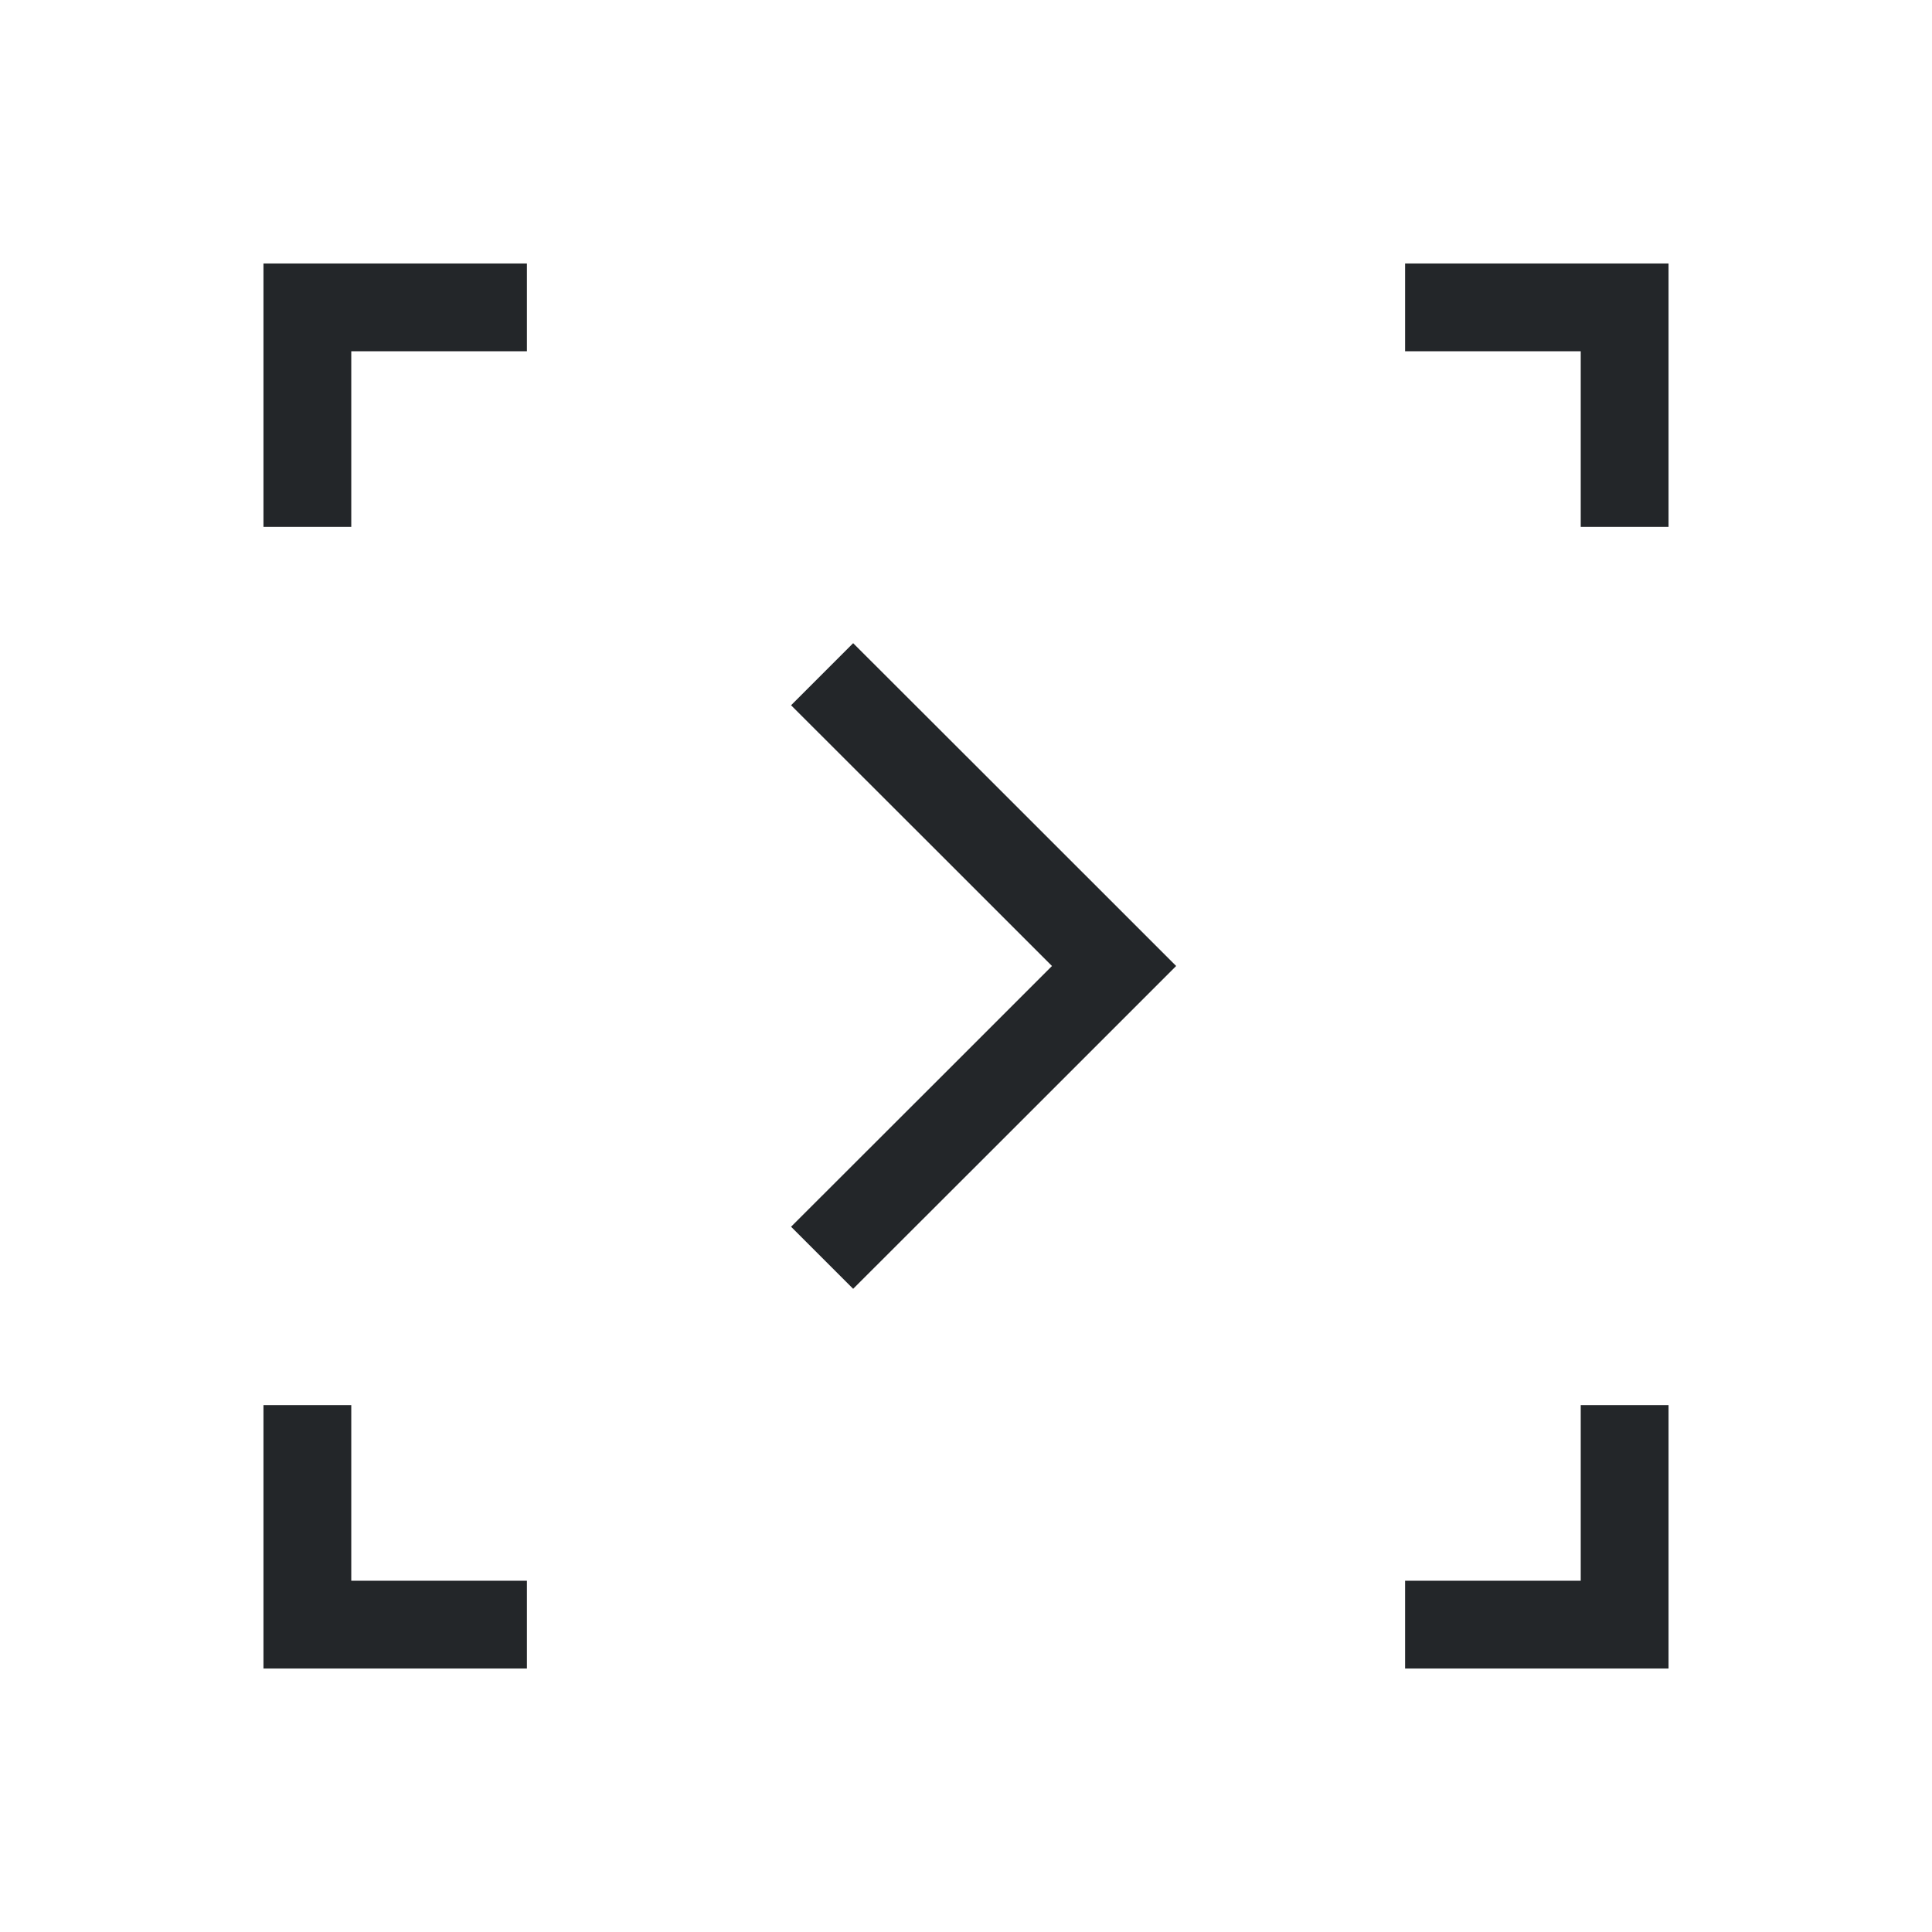 <?xml version="1.0" encoding="UTF-8" standalone="no"?>
<svg
   xmlns:dc="http://purl.org/dc/elements/1.1/"
   xmlns:cc="http://creativecommons.org/ns#"
   xmlns:rdf="http://www.w3.org/1999/02/22-rdf-syntax-ns#"
   xmlns:svg="http://www.w3.org/2000/svg"
   xmlns="http://www.w3.org/2000/svg"
   xmlns:sodipodi="http://sodipodi.sourceforge.net/DTD/sodipodi-0.dtd"
   xmlns:inkscape="http://www.inkscape.org/namespaces/inkscape"
   viewBox="0 0 22 22"
   version="1.1"
   id="svg104"
   sodipodi:docname="right.svg"
   inkscape:version="1.0.2 (e86c870879, 2021-01-15)">
  <sodipodi:namedview
     pagecolor="#ffffff"
     bordercolor="#666666"
     borderopacity="1"
     objecttolerance="10"
     gridtolerance="10"
     guidetolerance="10"
     inkscape:pageopacity="0"
     inkscape:pageshadow="2"
     inkscape:window-width="1280"
     inkscape:window-height="922"
     id="namedview106"
     showgrid="false"
     inkscape:zoom="32.090909"
     inkscape:cx="11"
     inkscape:cy="11"
     inkscape:window-x="0"
     inkscape:window-y="24"
     inkscape:window-maximized="1"
     inkscape:current-layer="svg104" />
  <defs
     id="defs3051">
    <style
       type="text/css"
       id="current-color-scheme">
      .ColorScheme-Text {
        color:#232629;
      }
      </style>
  </defs>
  <path
     style="fill:currentColor;fill-opacity:1;stroke:none"
     d="m 19,19 v -1 -2 h -1 v 2 h -2 v 1 h 2 z M 6,19 V 18 H 4 V 16 H 3 v 2 1 H 4 Z M 9.715,14.676 11.518,12.875 13.393,11 11.518,9.125 9.715,7.324 9.008,8.031 10.811,9.832 11.979,11 10.811,12.168 9.008,13.969 Z M 19,6 V 4 3 h -3 v 1 h 2 V 6 Z M 4,6 V 4 H 6 V 3 H 3 v 3 z"
     class="ColorScheme-Text"
     id="path102" />
</svg>
